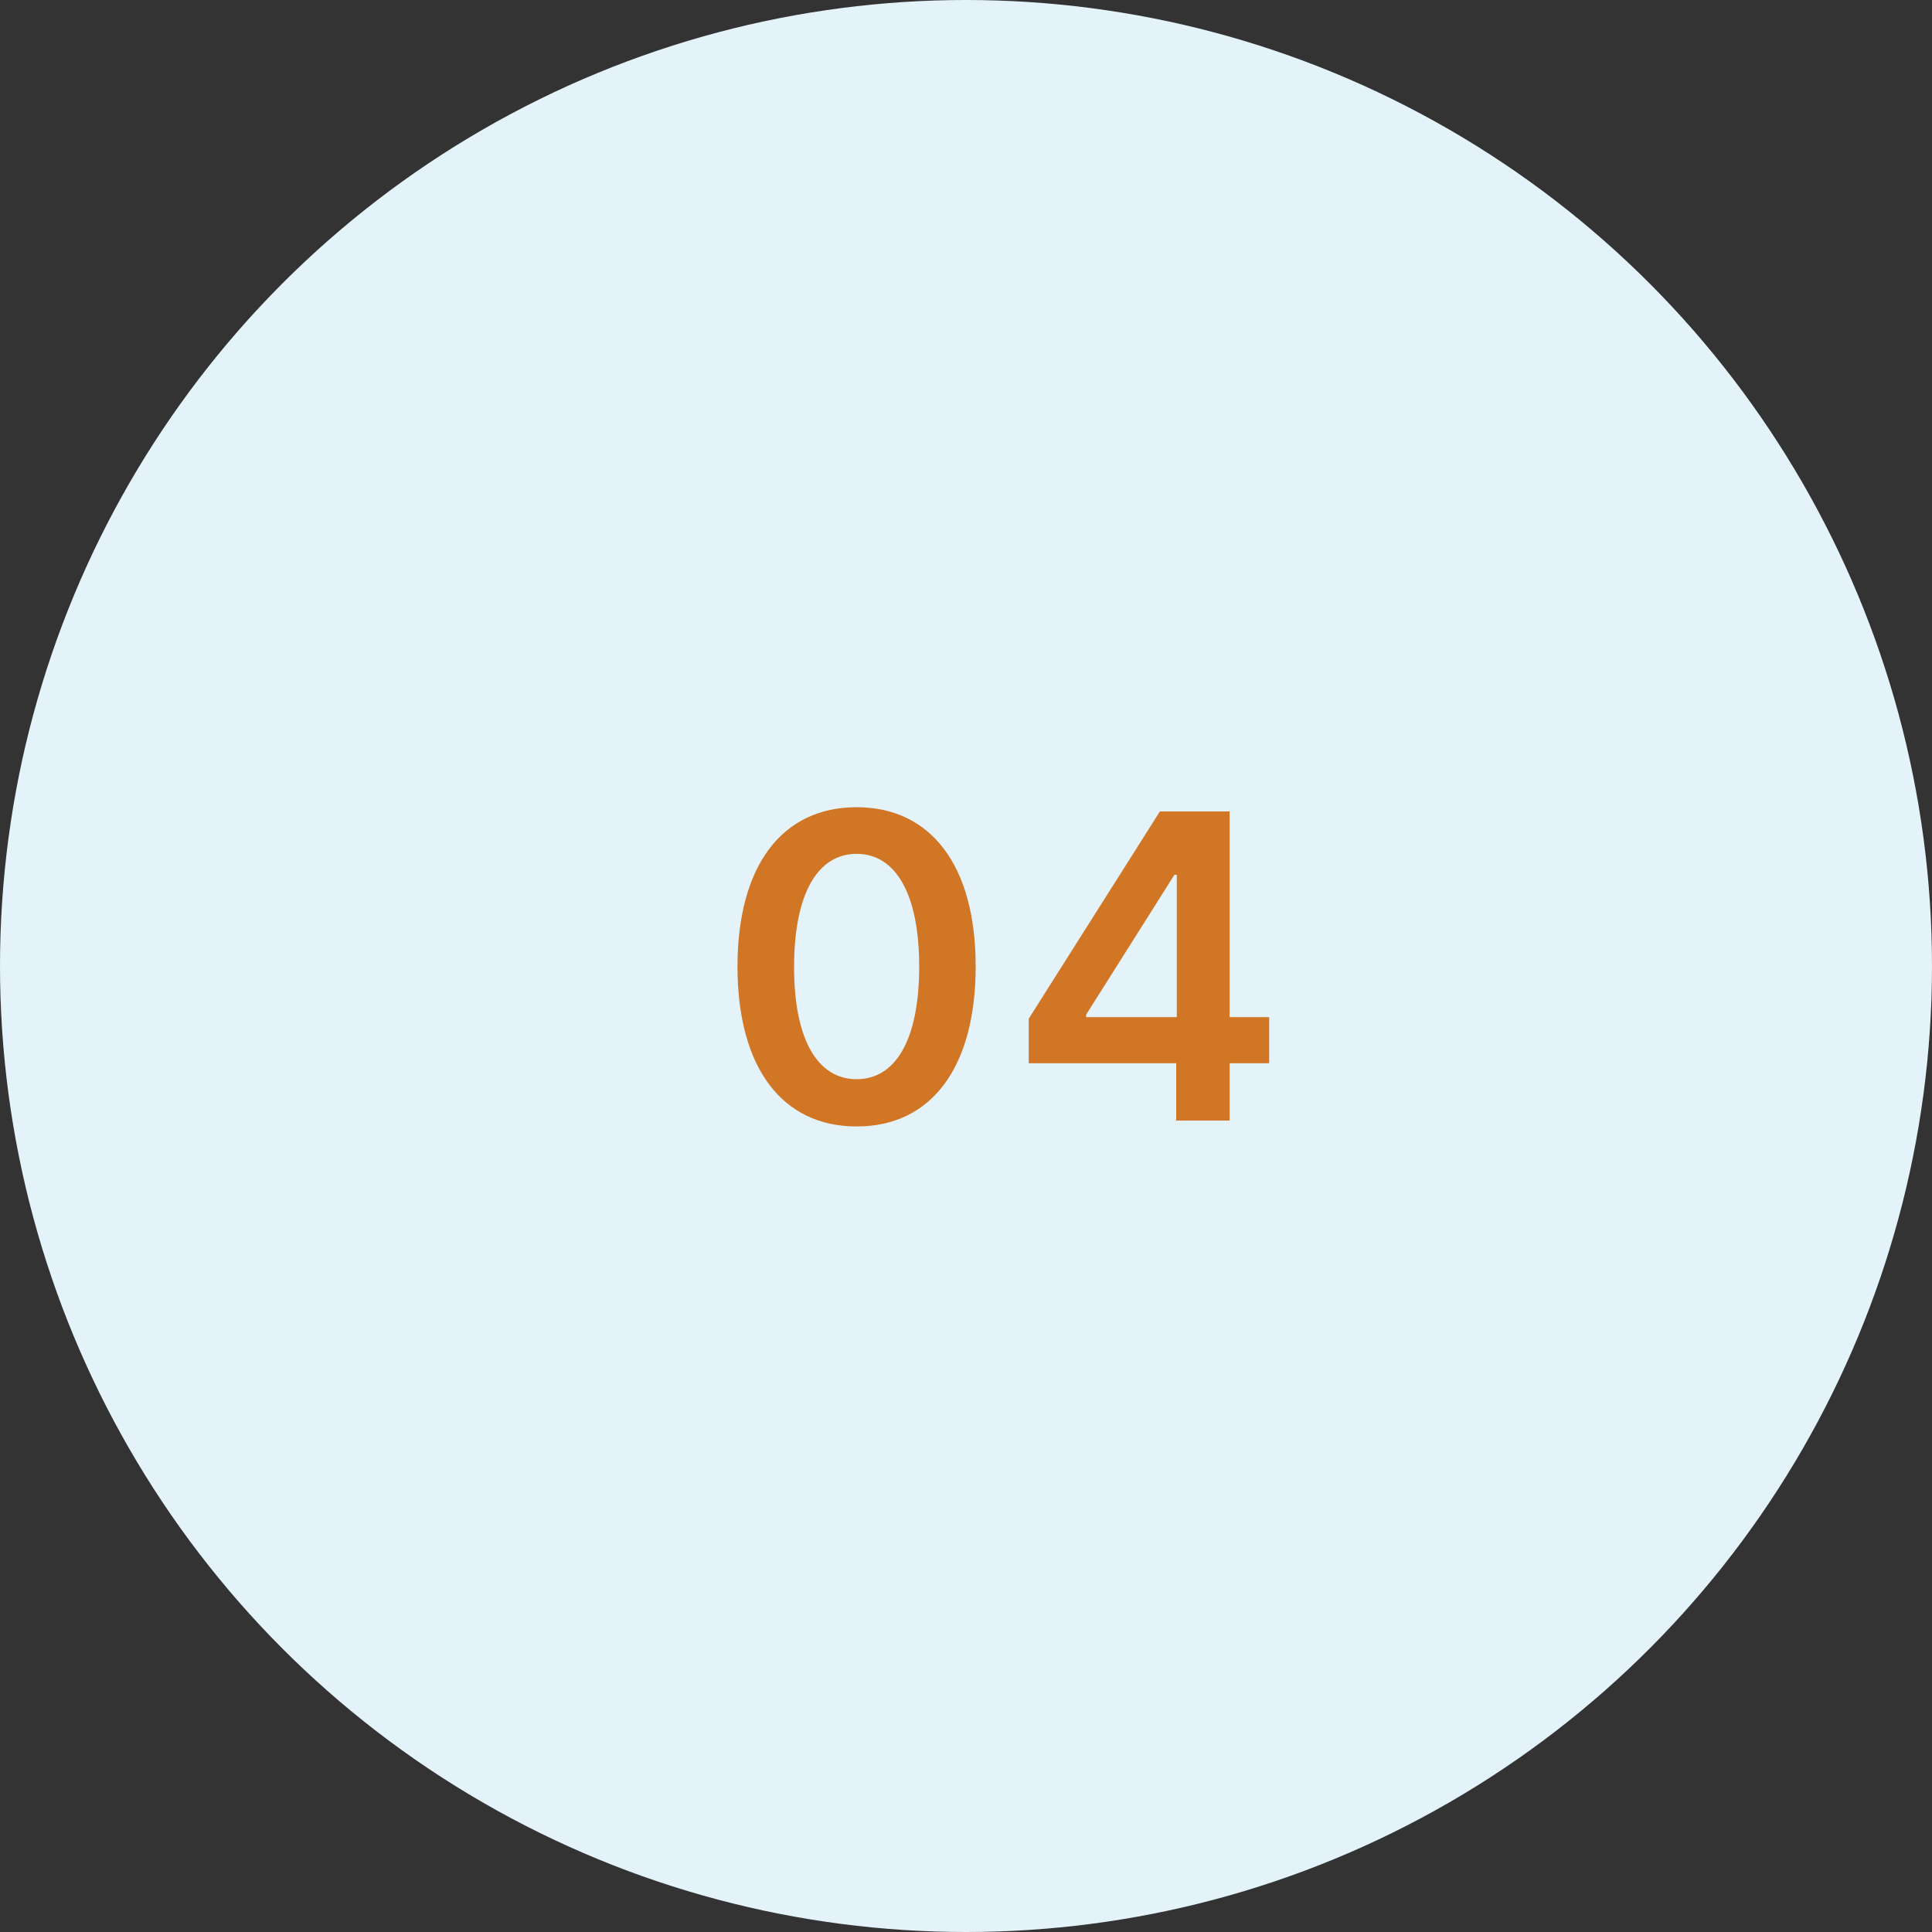<svg width="100" height="100" viewBox="0 0 100 100" fill="none" xmlns="http://www.w3.org/2000/svg">
<rect x="0" y="0" width="100" height="100" fill="#333333" stroke="none"/>
<circle cx="50" cy="50" r="50" fill="#E4F2FA"/>
<path d="M44.336 58.305C48.195 58.312 50.5 55.266 50.5 50.016C50.5 44.797 48.18 41.781 44.336 41.781C40.492 41.781 38.18 44.789 38.172 50.016C38.172 55.258 40.477 58.305 44.336 58.305ZM44.336 55.859C42.344 55.859 41.094 53.859 41.102 50.016C41.109 46.203 42.352 44.195 44.336 44.195C46.328 44.195 47.57 46.203 47.578 50.016C47.578 53.859 46.336 55.859 44.336 55.859ZM53.247 55.031H60.88V58H63.645V55.031H65.692V52.648H63.645V42H60.036L53.247 52.727V55.031ZM60.911 52.648H56.215V52.523L60.786 45.281H60.911V52.648Z" fill="#D07624"/>
</svg>
